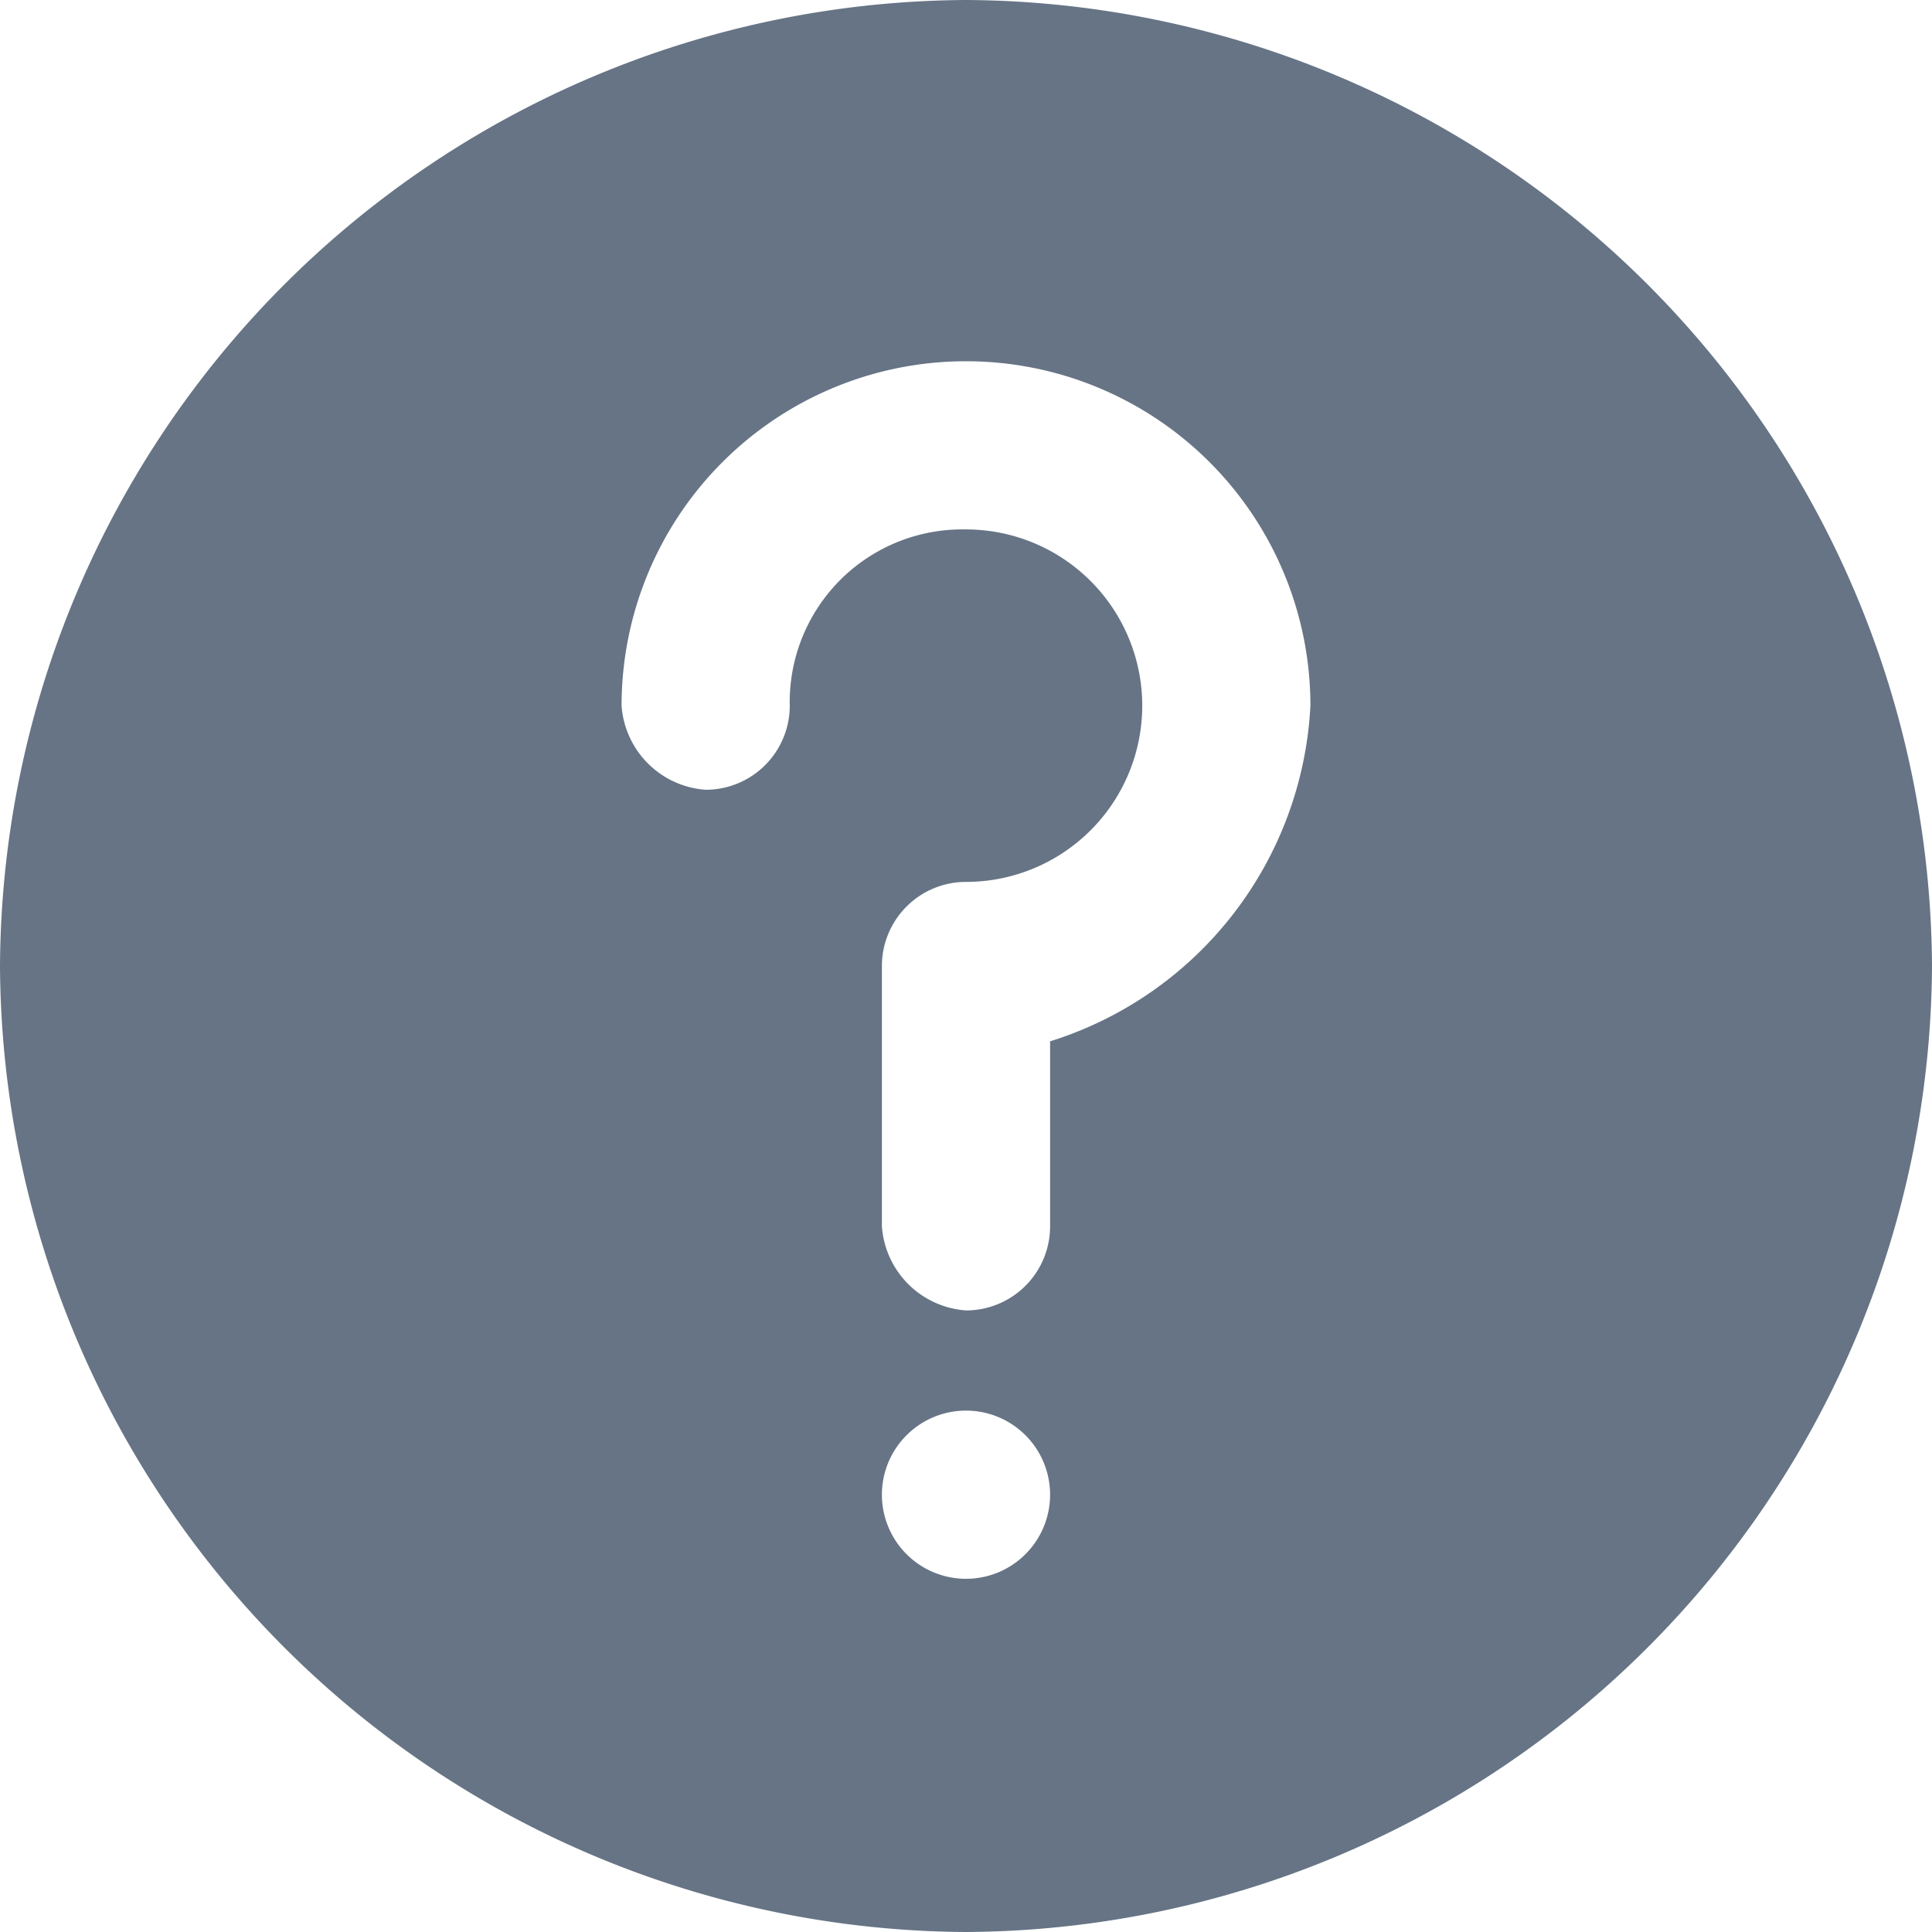 <svg width="20" height="20" xmlns="http://www.w3.org/2000/svg" viewBox="0 0 26.42 26.42"><path d="M13.21 0A13.28 13.28 0 0 0 0 13.21a13.28 13.28 0 0 0 13.21 13.21 13.28 13.28 0 0 0 13.21-13.21A13.28 13.28 0 0 0 13.21 0zm0 21.59a1.15 1.15 0 1 1 1.15-1.15 1.15 1.15 0 0 1-1.15 1.15zm1.15-7.35v2.53a1.15 1.15 0 0 1-1.15 1.15 1.24 1.24 0 0 1-1.15-1.15v-3.56a1.15 1.15 0 0 1 1.15-1.15 2.41 2.41 0 0 0 0-4.82 2.36 2.36 0 0 0-2.41 2.41 1.15 1.15 0 0 1-1.15 1.15A1.24 1.24 0 0 1 8.5 9.65a4.71 4.71 0 0 1 9.42 0 5.08 5.08 0 0 1-3.56 4.59z" fill="#667485"/></svg>
